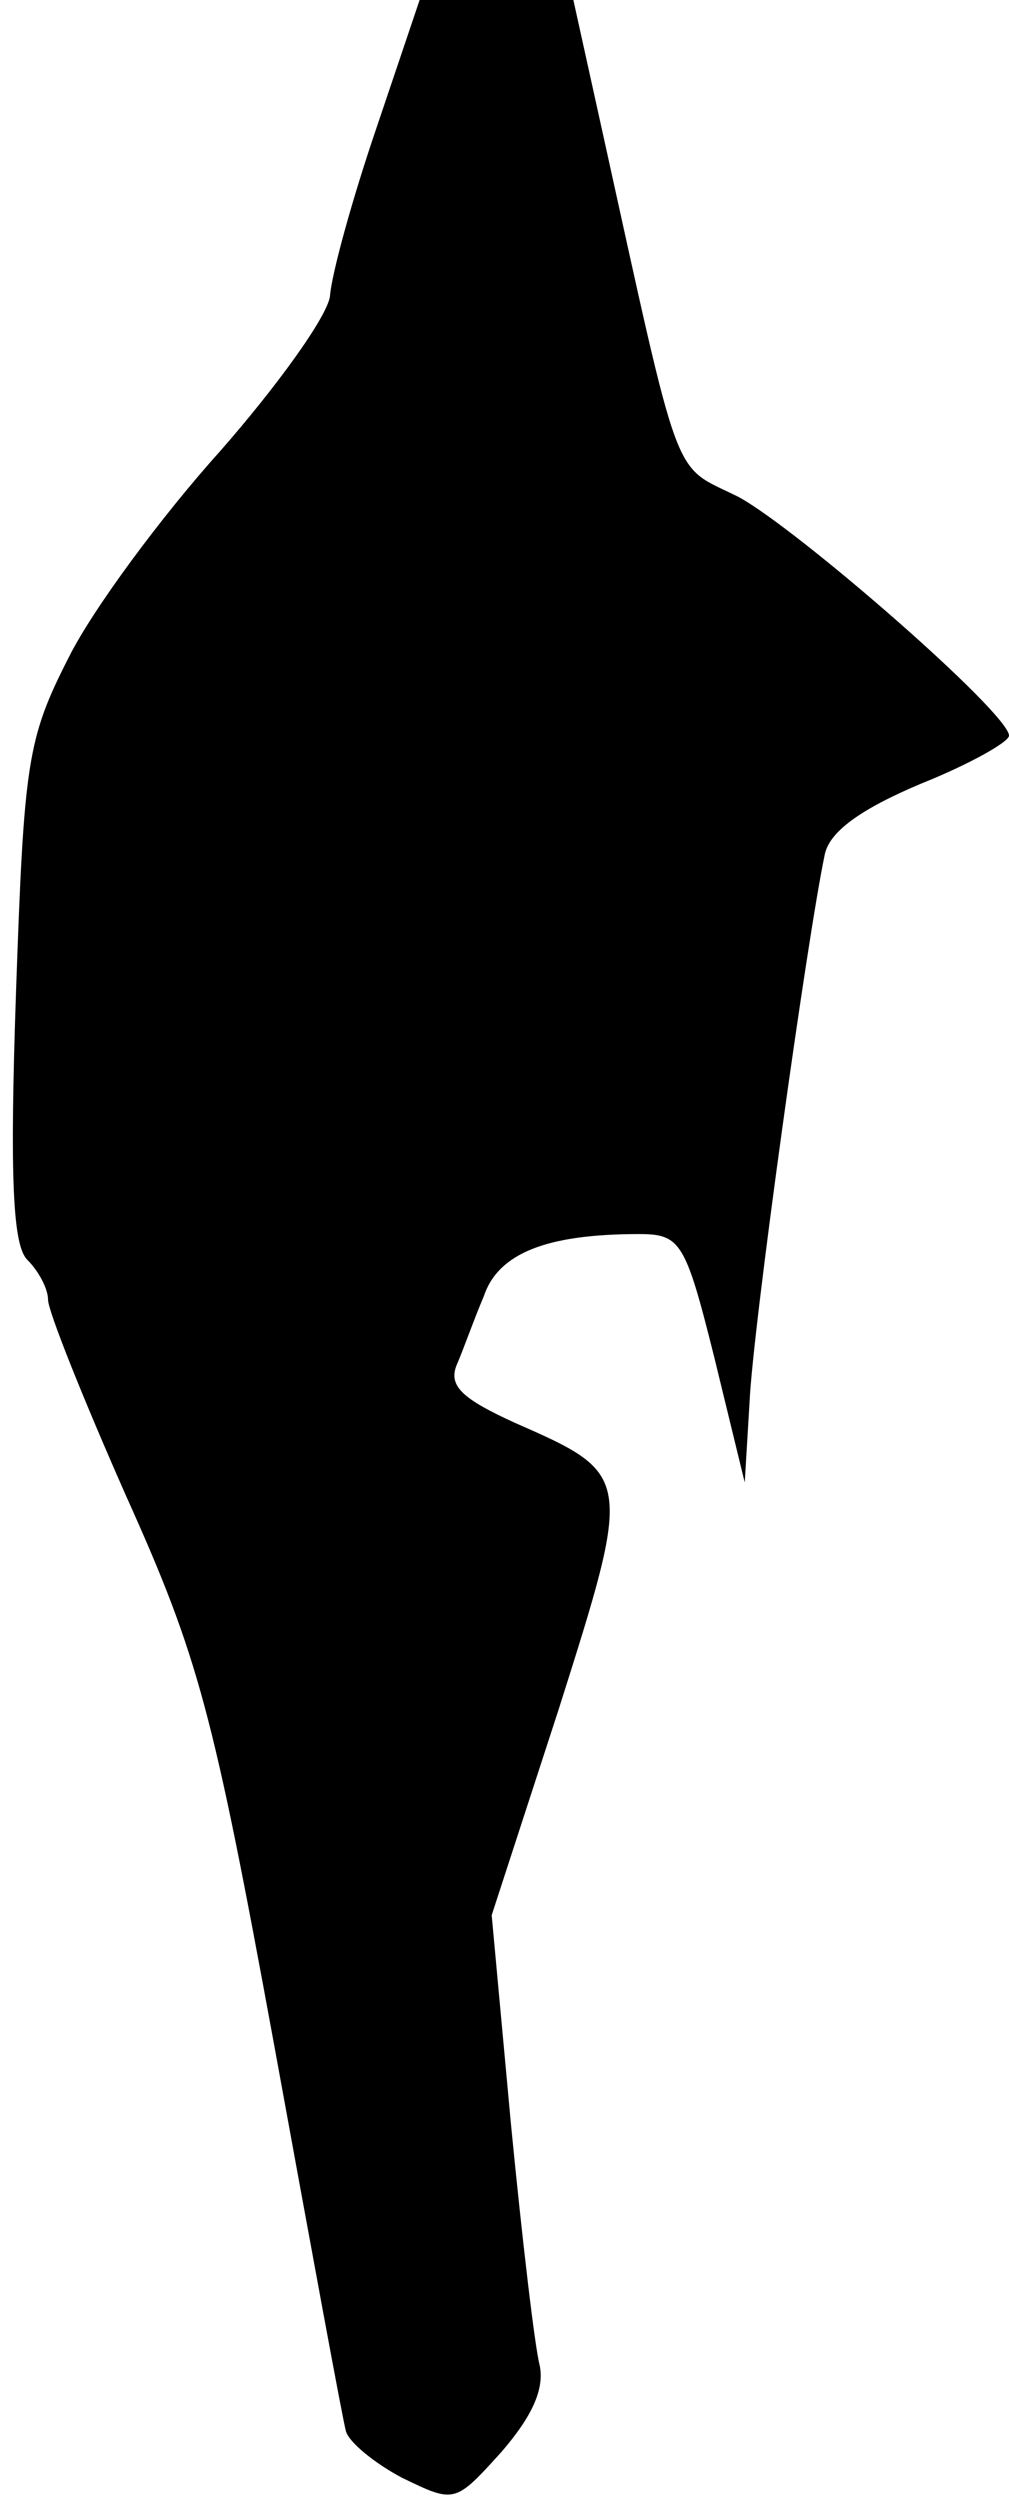 <?xml version="1.0" standalone="no"?>
<!DOCTYPE svg PUBLIC "-//W3C//DTD SVG 20010904//EN"
 "http://www.w3.org/TR/2001/REC-SVG-20010904/DTD/svg10.dtd">
<svg version="1.0" xmlns="http://www.w3.org/2000/svg"
 width="63pt" height="156pt" viewBox="0 0 63 156"
 preserveAspectRatio="xMidYMid meet">
<g transform="translate(0,156) scale(0.1,-0.1)"
fill="#000000" stroke="none">
<path fill="#000000" stroke="none" d="M235 1480 c-15 -44 -28 -91 -29 -105
-2 -13 -33 -56 -69 -97 -36 -40 -79 -98 -94 -128 -26 -51 -28 -65 -33 -209 -4
-116 -2 -158 7 -167 7 -7 13 -18 13 -25 0 -7 22 -62 49 -123 45 -100 54 -134
92 -341 23 -126 43 -235 45 -242 2 -7 18 -20 35 -29 33 -16 33 -16 62 16 19
22 27 39 24 54 -3 11 -11 79 -18 151 l-12 130 42 129 c46 145 46 146 -27 178
-33 15 -42 23 -37 36 4 9 11 29 17 43 9 27 39 39 97 39 26 0 29 -5 47 -77 l19
-78 3 50 c2 46 36 290 47 342 3 14 22 28 60 44 30 12 55 26 55 30 0 14 -132
129 -169 149 -42 21 -35 2 -86 233 l-17 77 -48 0 -48 0 -27 -80z"/>
</g>
</svg>
